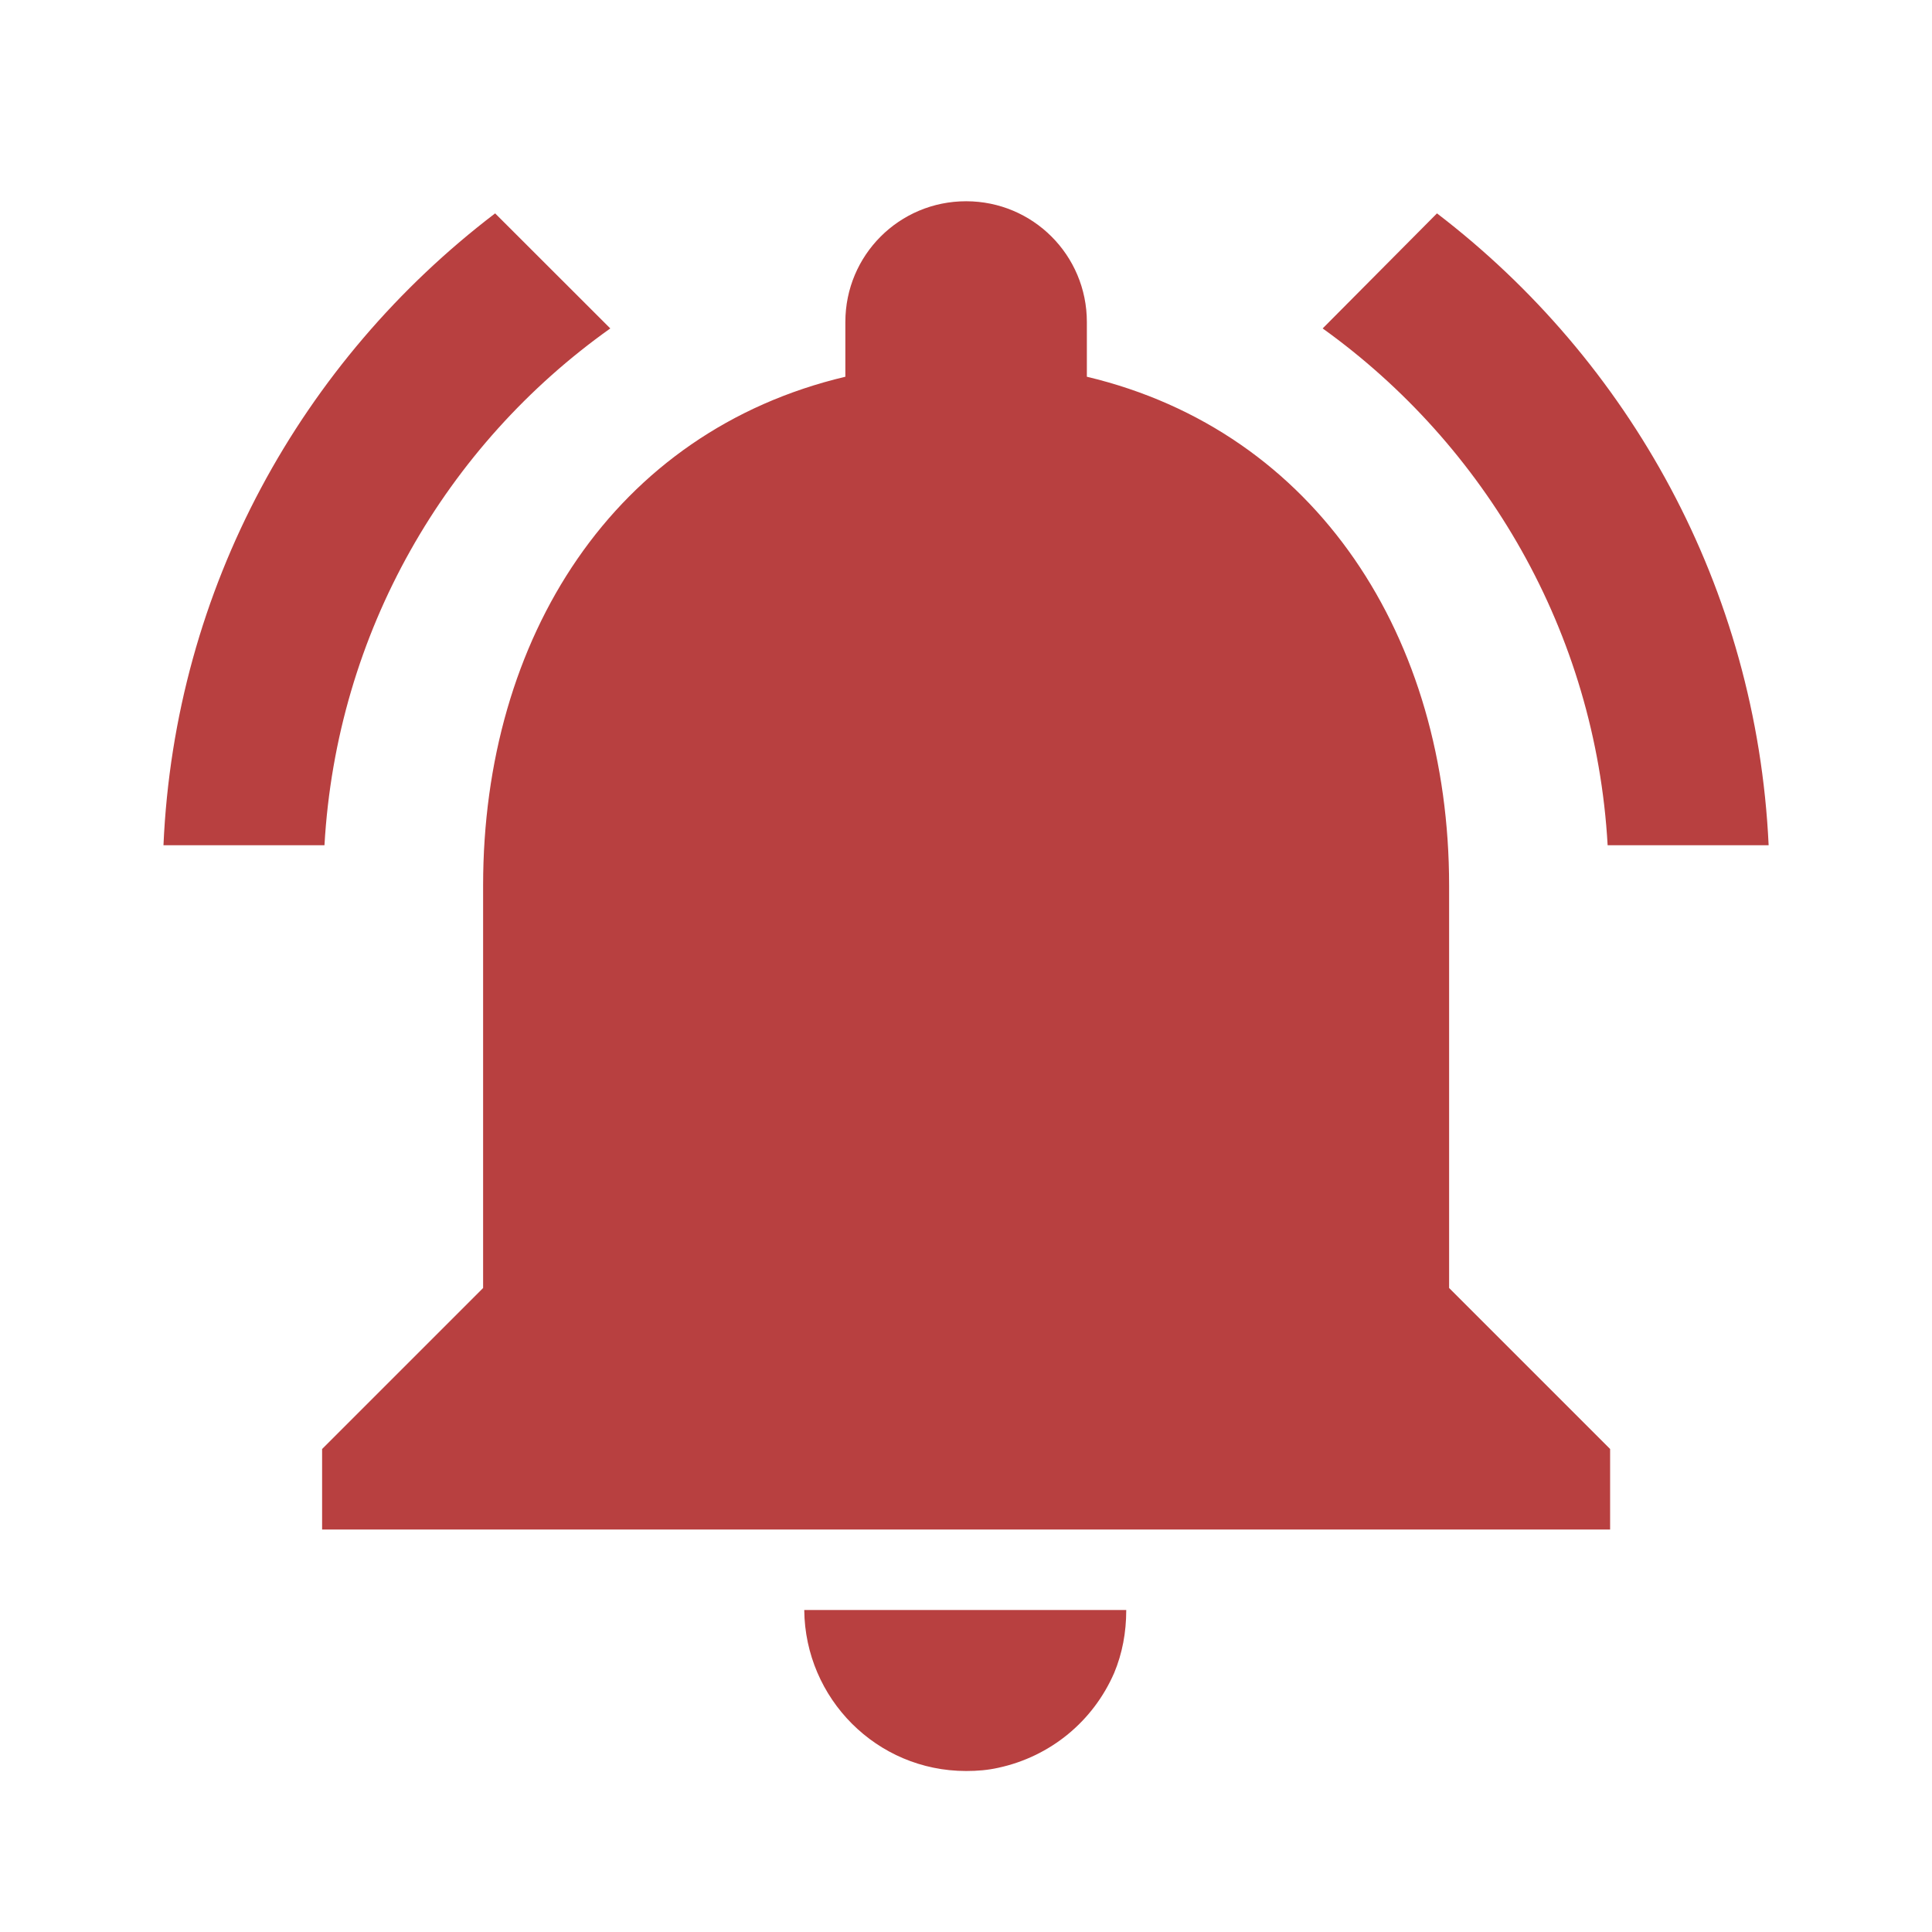 <svg width="18" height="18" viewBox="0 0 18 18" fill="none" xmlns="http://www.w3.org/2000/svg">
<g clipPath="url(#clip0_3384_10261)">
<path d="M5.686 3.06L4.613 1.988C2.813 3.36 1.628 5.475 1.523 7.875H3.023C3.136 5.888 4.156 4.147 5.686 3.06ZM14.978 7.875H16.478C16.366 5.475 15.181 3.36 13.388 1.988L12.323 3.06C13.838 4.147 14.866 5.888 14.978 7.875ZM13.501 8.25C13.501 5.947 12.271 4.02 10.126 3.51V3C10.126 2.377 9.623 1.875 9.001 1.875C8.378 1.875 7.876 2.377 7.876 3V3.51C5.723 4.02 4.501 5.94 4.501 8.25V12L3.001 13.5V14.25H15.001V13.5L13.501 12V8.25ZM9.001 16.5C9.106 16.5 9.203 16.492 9.301 16.47C9.788 16.365 10.186 16.035 10.381 15.585C10.456 15.405 10.493 15.21 10.493 15H7.493C7.501 15.825 8.168 16.5 9.001 16.5Z" fill="#B84040"/>
</g>
<defs>
<clipPath id="clip0_3384_10261">
<rect width="18" height="18" fill="white"/>
</clipPath>
</defs>
</svg>
